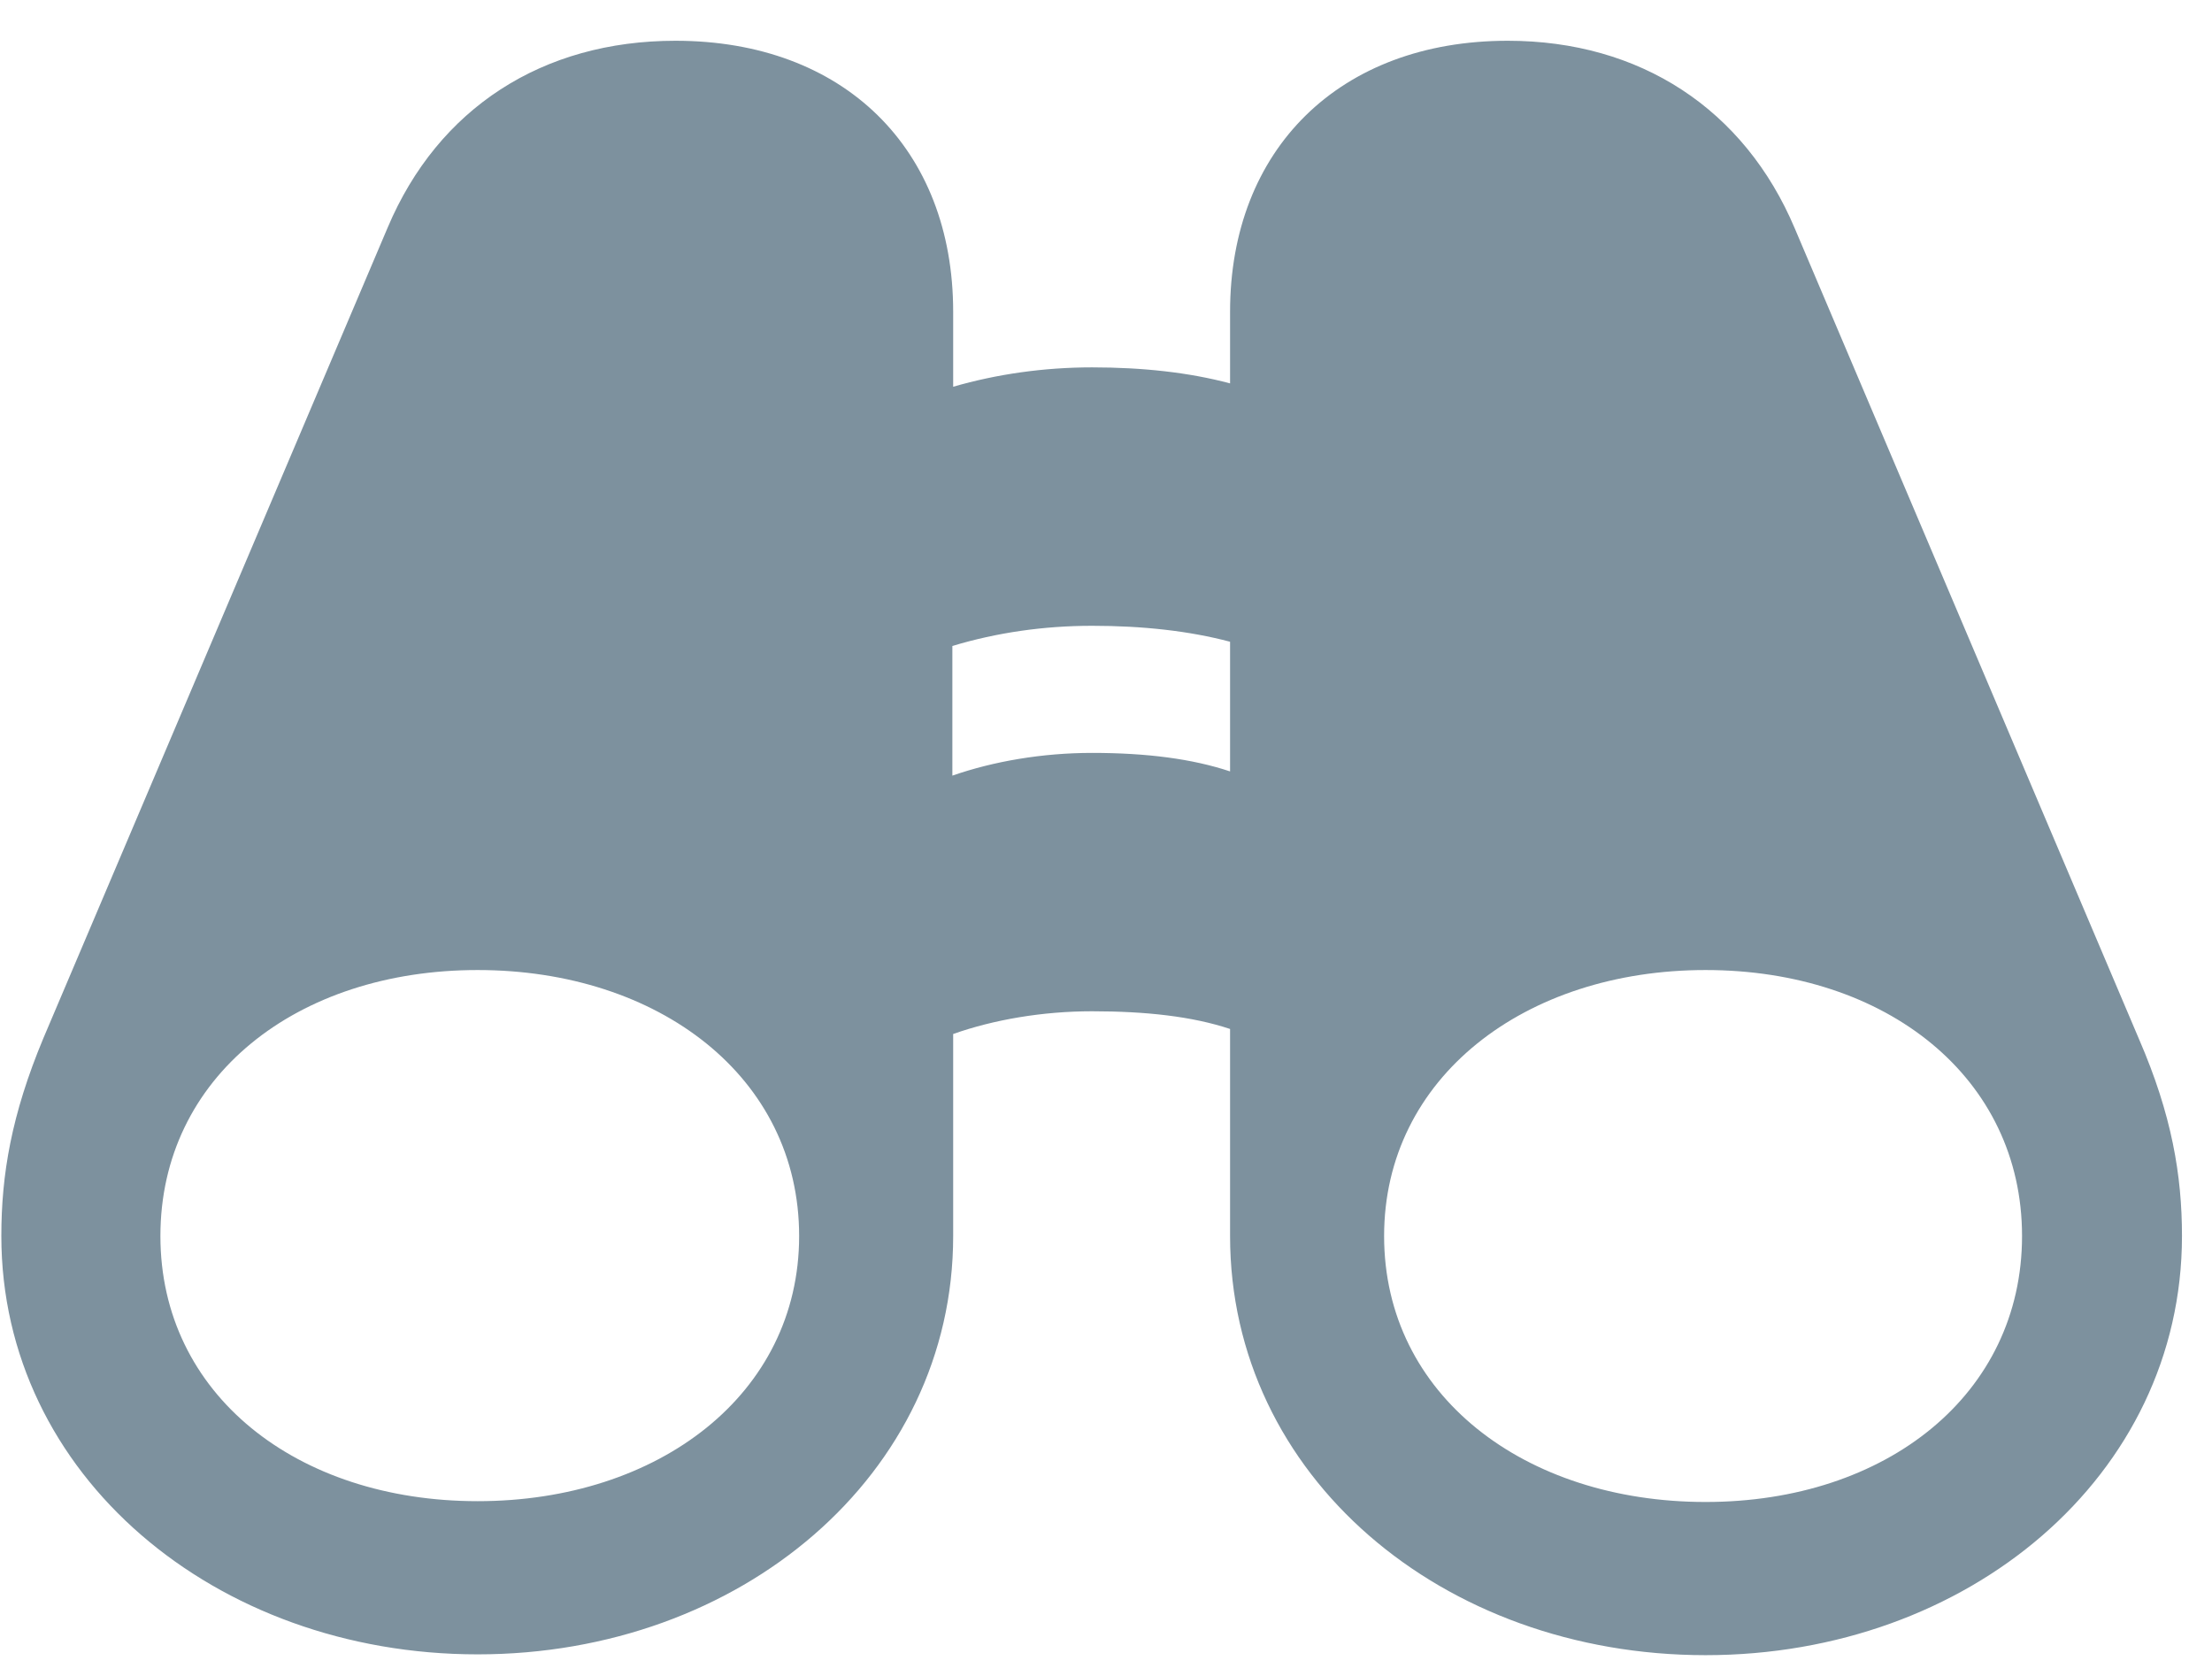 <svg width="33" height="25" viewBox="0 0 33 25" fill="none" xmlns="http://www.w3.org/2000/svg">
<path d="M0.02 18.438C0.02 17.521 0.17 16.63 0.647 15.487L5.783 3.396C6.536 1.613 8.093 0.608 10.077 0.608C12.588 0.608 14.22 2.216 14.22 4.651V5.769C14.873 5.58 15.576 5.48 16.292 5.48C17.045 5.48 17.736 5.555 18.351 5.719V4.651C18.351 2.228 19.983 0.608 22.494 0.608C24.466 0.608 26.023 1.625 26.776 3.408L31.911 15.5C32.401 16.63 32.552 17.534 32.552 18.438C32.552 22.016 29.362 24.69 25.445 24.69C21.515 24.69 18.351 22.016 18.351 18.438V15.349C17.786 15.161 17.095 15.085 16.292 15.085C15.551 15.085 14.823 15.211 14.22 15.424V18.438C14.22 22.003 11.043 24.678 7.126 24.678C3.209 24.678 0.02 22.003 0.02 18.438ZM14.208 11.57C14.823 11.356 15.551 11.231 16.292 11.231C17.108 11.231 17.786 11.319 18.351 11.507V9.573C17.736 9.41 17.045 9.335 16.292 9.335C15.576 9.335 14.873 9.435 14.208 9.636V11.57ZM2.393 18.438C2.393 20.798 4.427 22.393 7.126 22.393C9.826 22.393 11.922 20.798 11.922 18.438C11.922 16.065 9.826 14.47 7.126 14.47C4.427 14.47 2.393 16.065 2.393 18.438ZM20.649 18.438C20.649 20.811 22.745 22.405 25.445 22.405C28.145 22.405 30.166 20.798 30.166 18.438C30.166 16.077 28.145 14.47 25.445 14.47C22.745 14.47 20.649 16.077 20.649 18.438Z" fill="#7D919E"/>
</svg>
